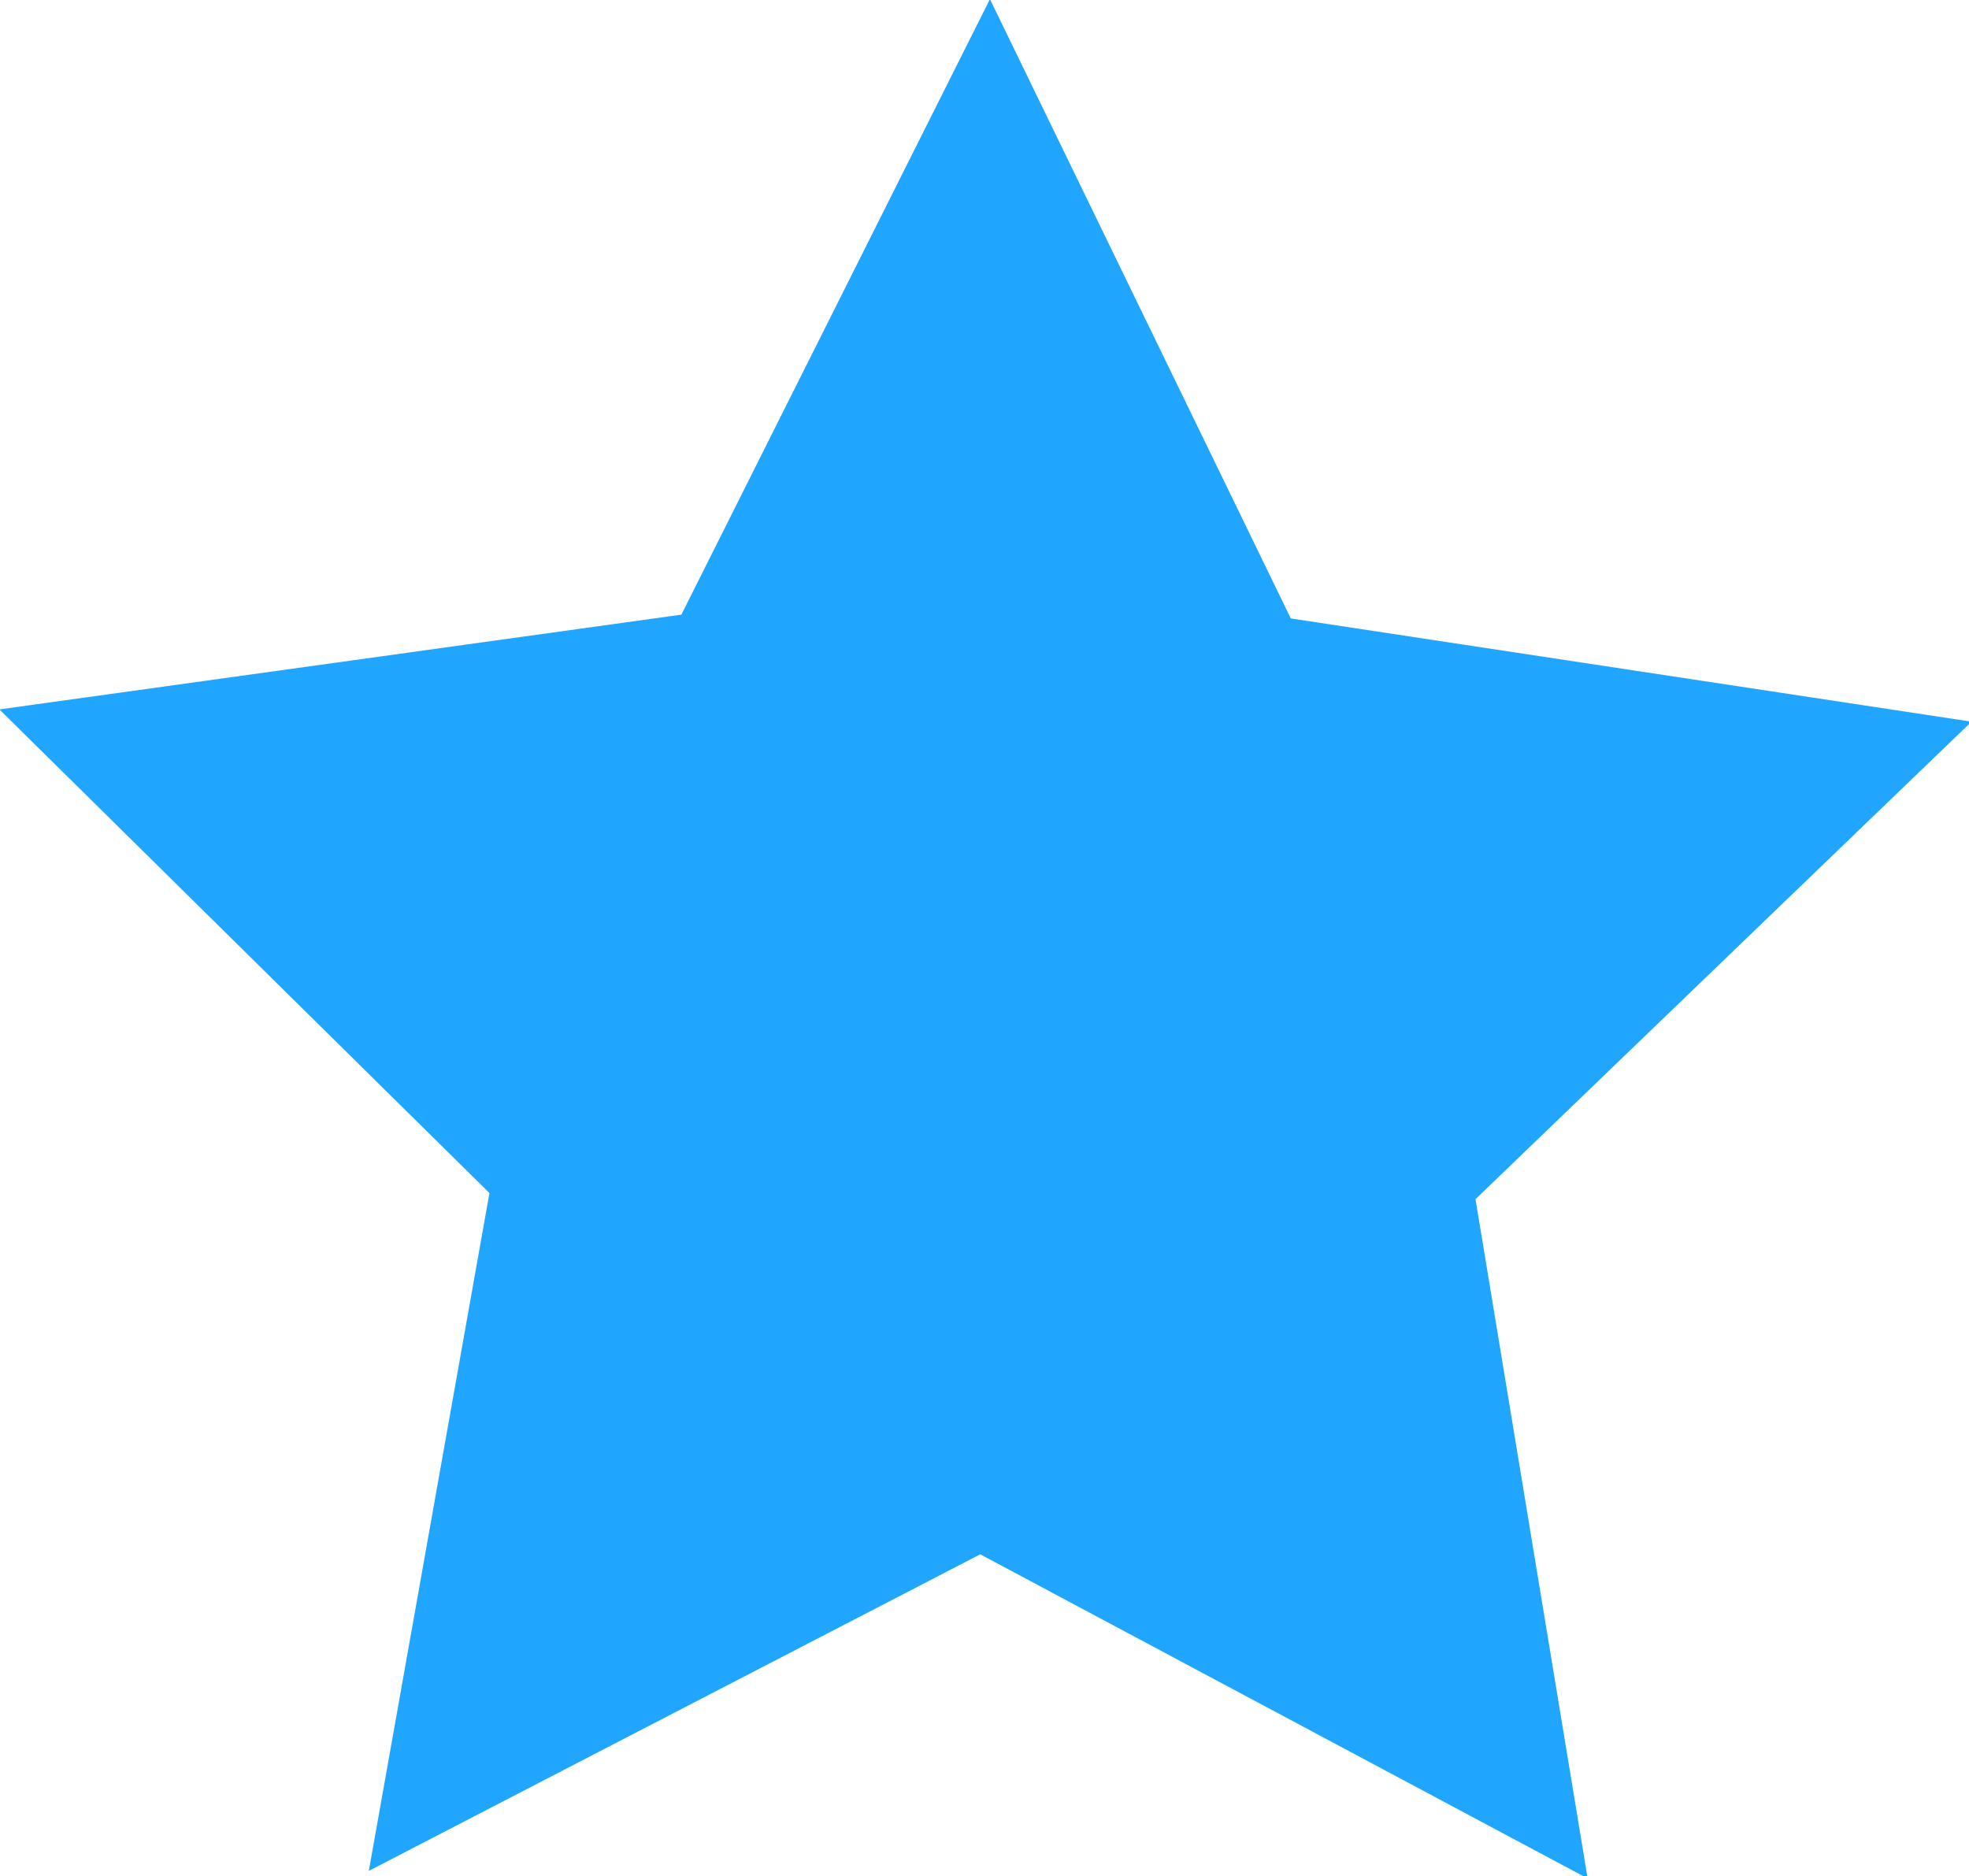 <svg width="48.157mm" height="45.893mm" version="1.1" viewBox="0 0 48.157 45.893" xmlns="http://www.w3.org/2000/svg">
<path transform="matrix(.265 0 0 .265 9.357 12.131)" d="m111.22 127.6-56.061-29.92-56.429 29.219 11.132-62.563-45.227-44.638 62.941-8.746 28.477-56.807 27.768 57.157 62.827 9.529-45.779 44.071z" style="fill:#20a6ff;paint-order:markers fill stroke"/>
</svg>
